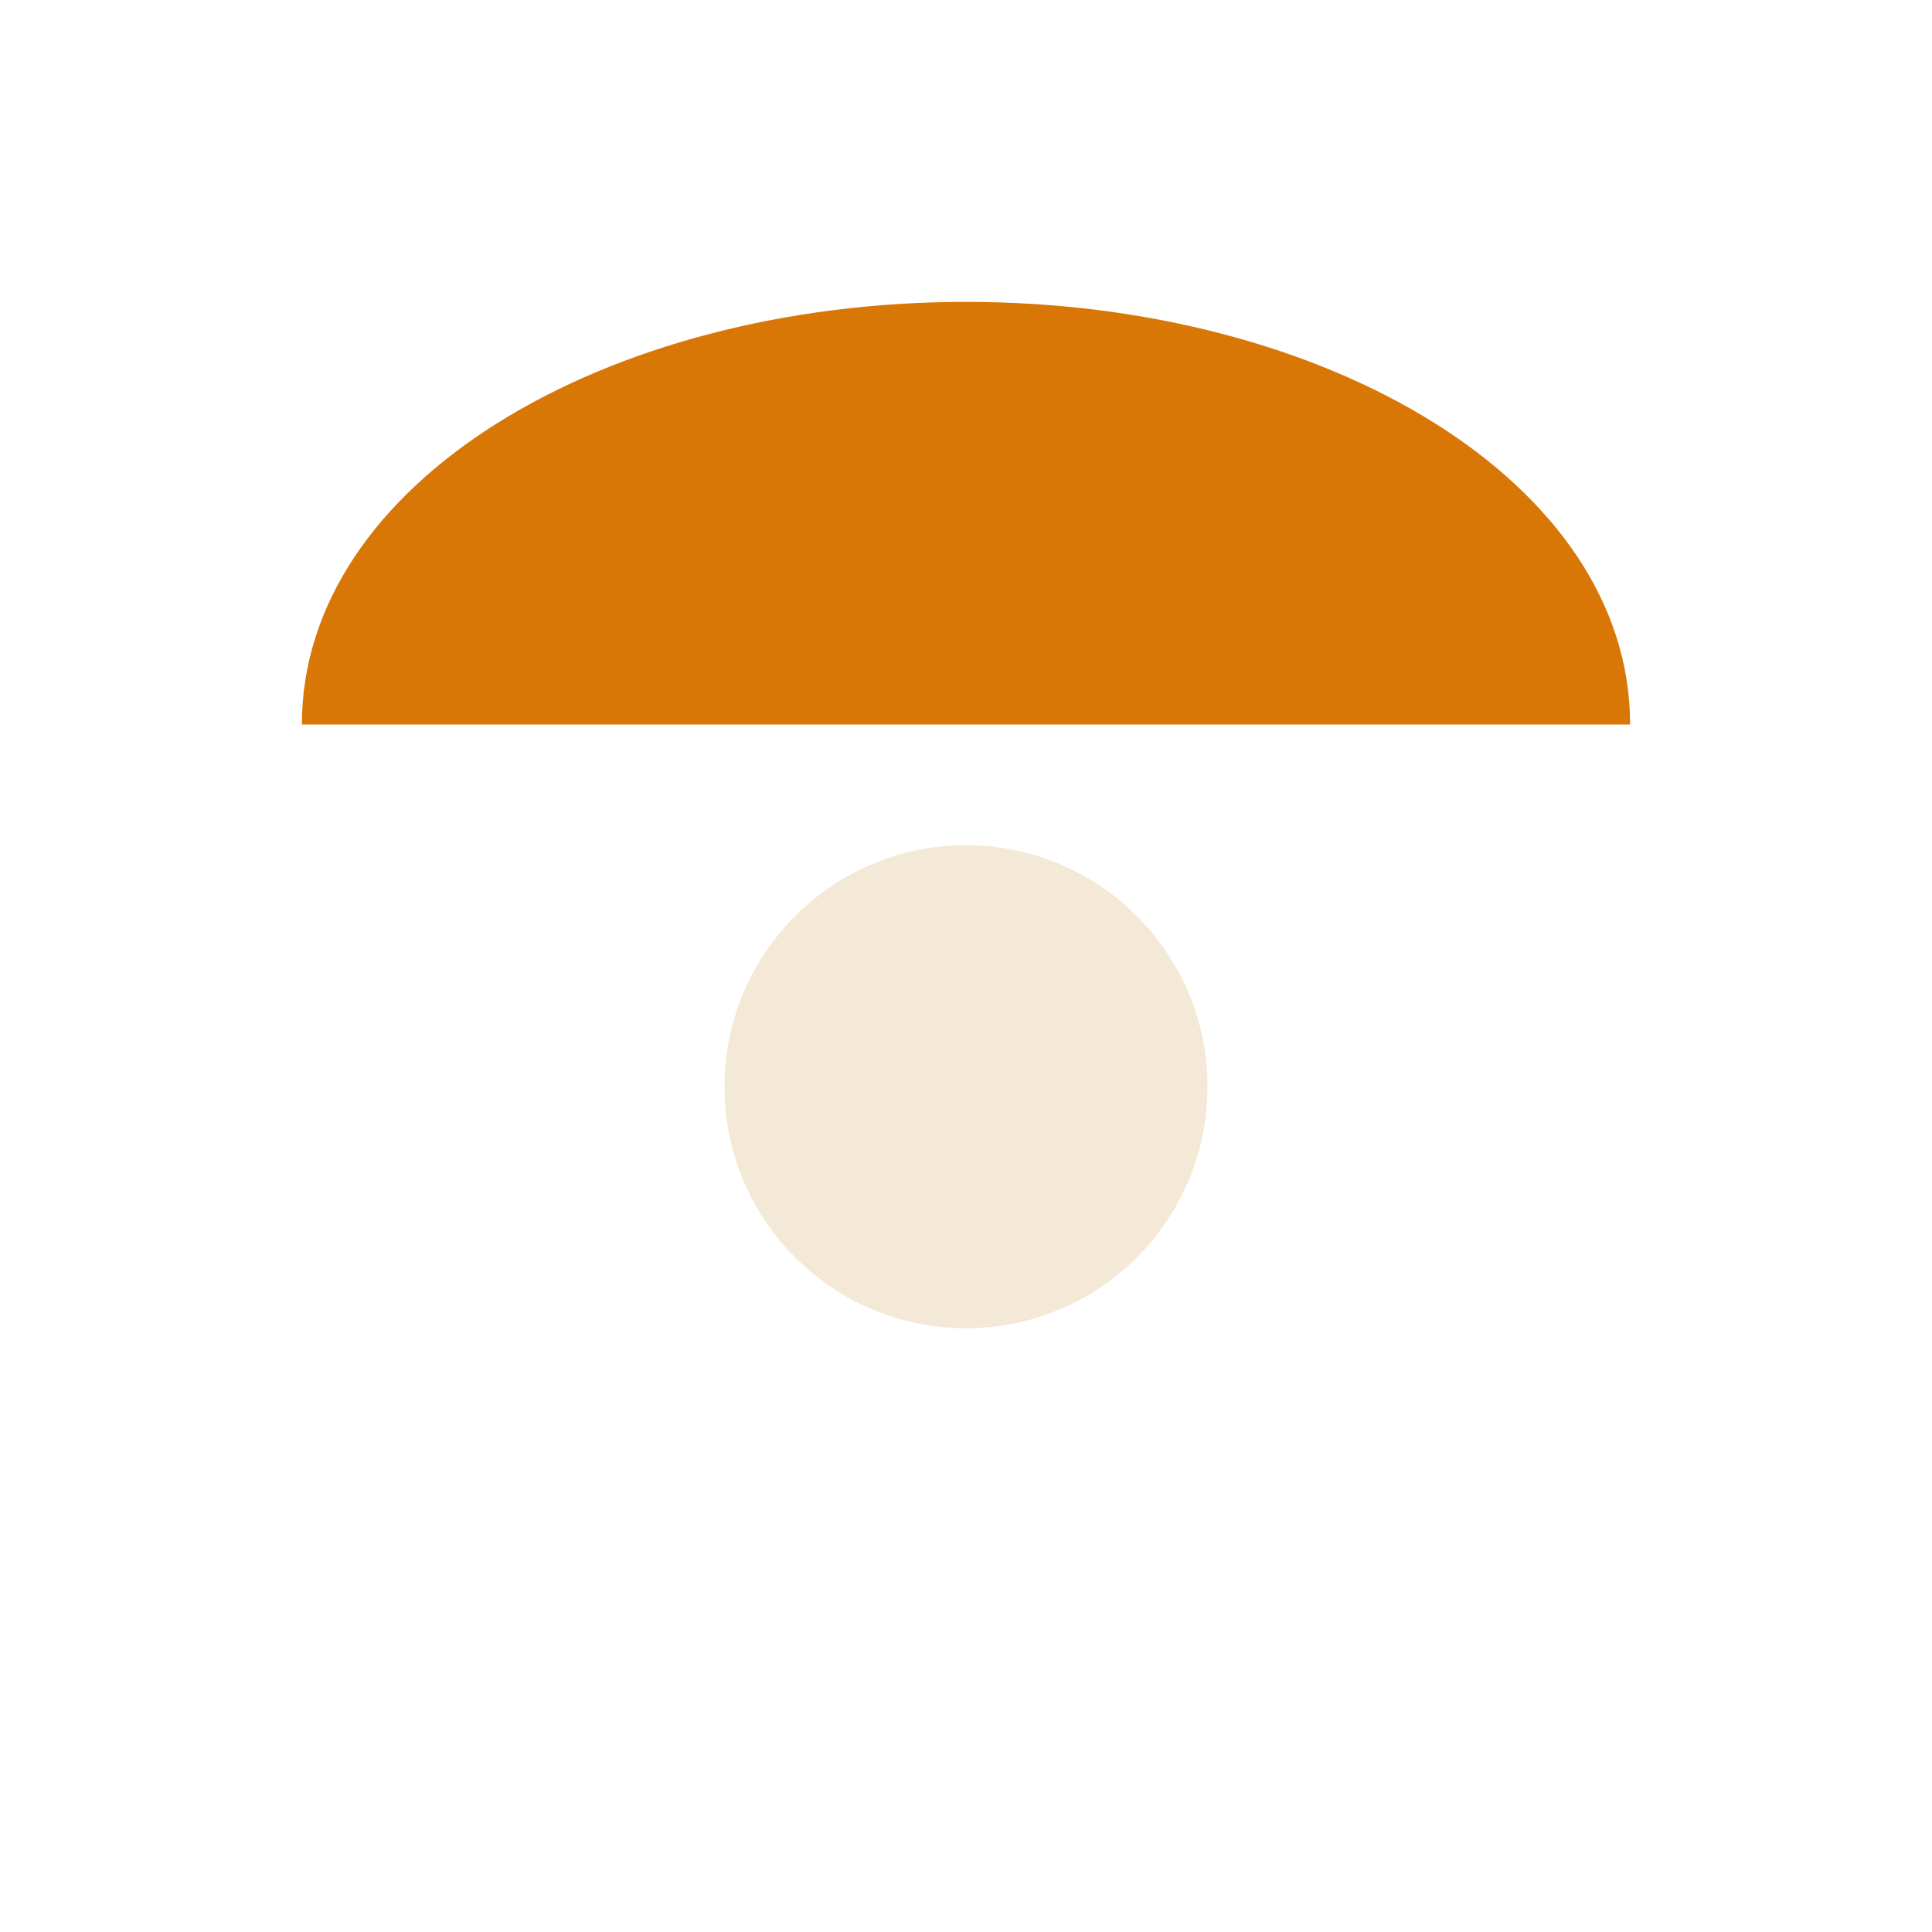 <svg xmlns="http://www.w3.org/2000/svg" viewBox="0 0 64 64">
  <g fill="#d97706">
    <path d="M32 10c12 0 22 6 22 14H10c0-8 10-14 22-14z"/>
    <circle cx="32" cy="36" r="8" fill="#f4e8d6"/>
  </g>
  <animateTransform attributeName="transform" attributeType="XML" type="rotate" from="0 32 32" to="360 32 32" dur="1.6s" repeatCount="indefinite"/>
</svg>
